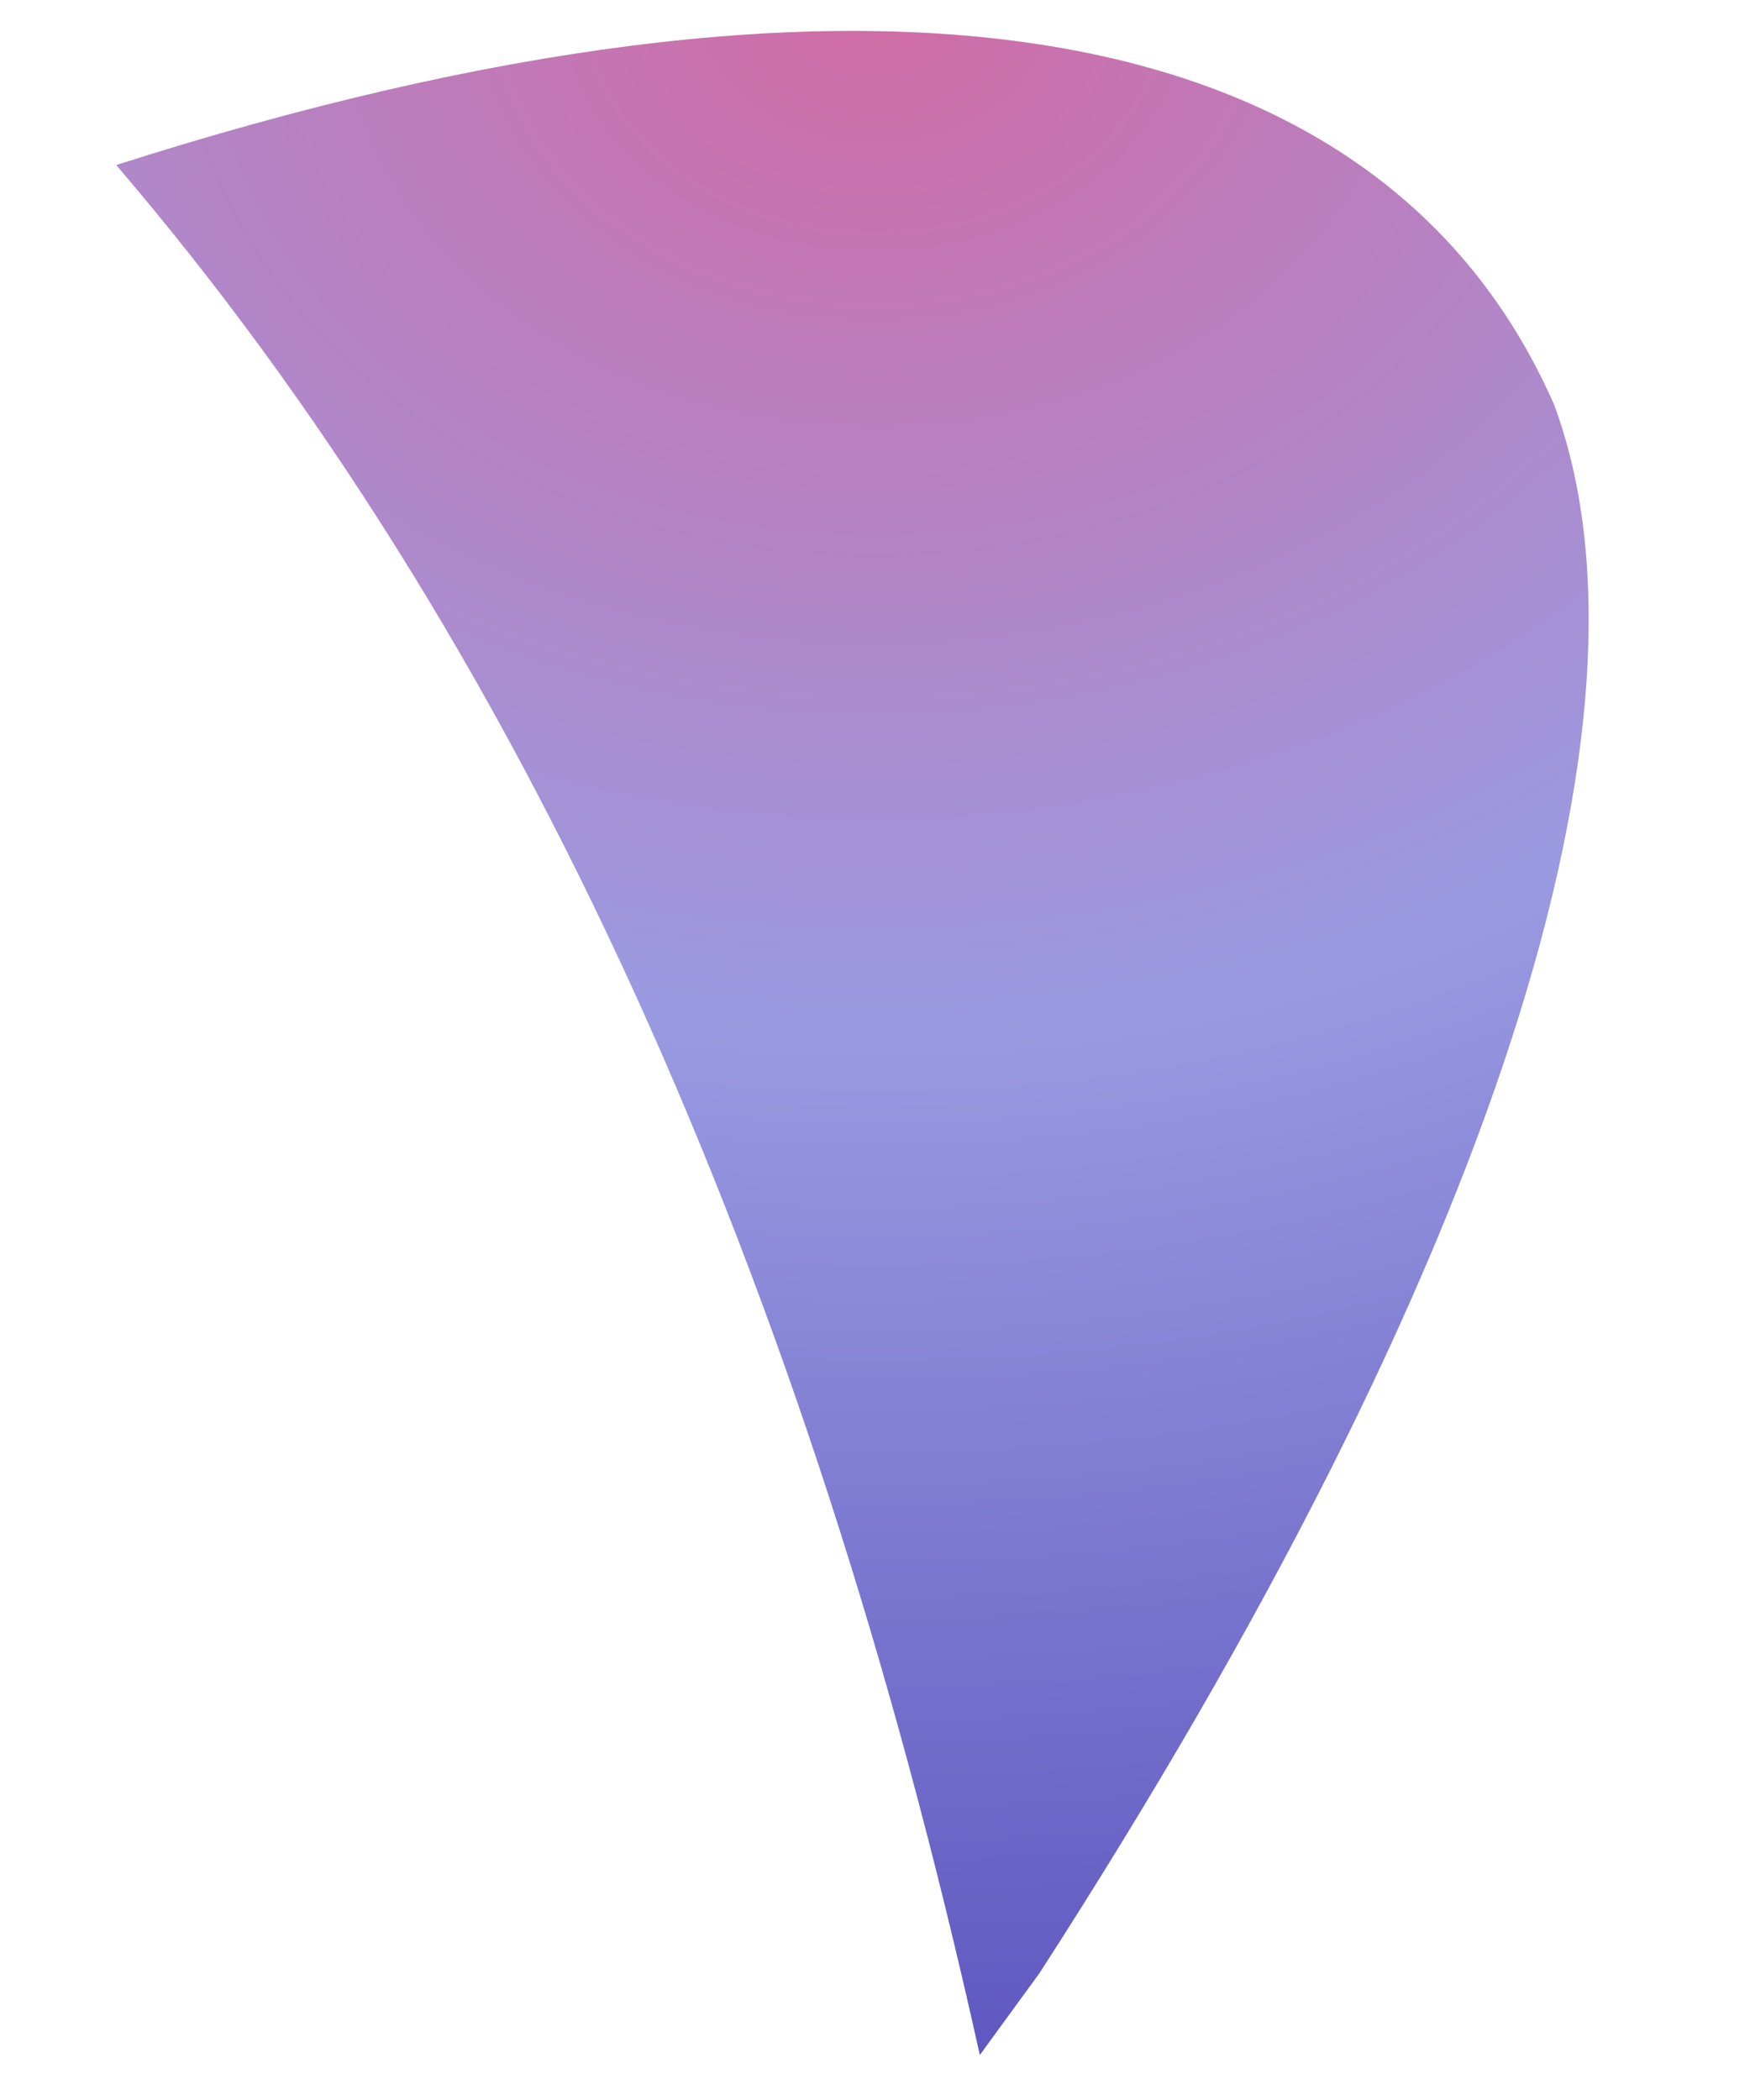 ﻿<?xml version="1.0" encoding="utf-8"?>
<svg version="1.1" xmlns:xlink="http://www.w3.org/1999/xlink" width="10px" height="12px" xmlns="http://www.w3.org/2000/svg">
  <defs>
    <radialGradient cx="5" cy="0" r="15" gradientTransform="matrix(0 0.8 -1 0 5 -4 )" gradientUnits="userSpaceOnUse" id="RadialGradient643">
      <stop id="Stop644" stop-color="#d16ba5" offset="0" />
      <stop id="Stop645" stop-color="#9a9ae1" offset="0.49" />
      <stop id="Stop646" stop-color="#5d55bf" offset="1" />
    </radialGradient>
  </defs>
  <g transform="matrix(1 0 0 1 -525 -818 )">
    <path d="M 8.88 2.311  C 9.536 4.075  8.565 7.207  5.94 11.275  L 5.599 11.743  C 4.601 7.243  2.974 3.643  0.664 0.943  C 4.942 -0.425  7.882 0.043  8.88 2.311  Z " fill-rule="nonzero" fill="url(#RadialGradient643)" stroke="none" transform="matrix(1 0 0 1 525 818 )" />
  </g>
</svg>